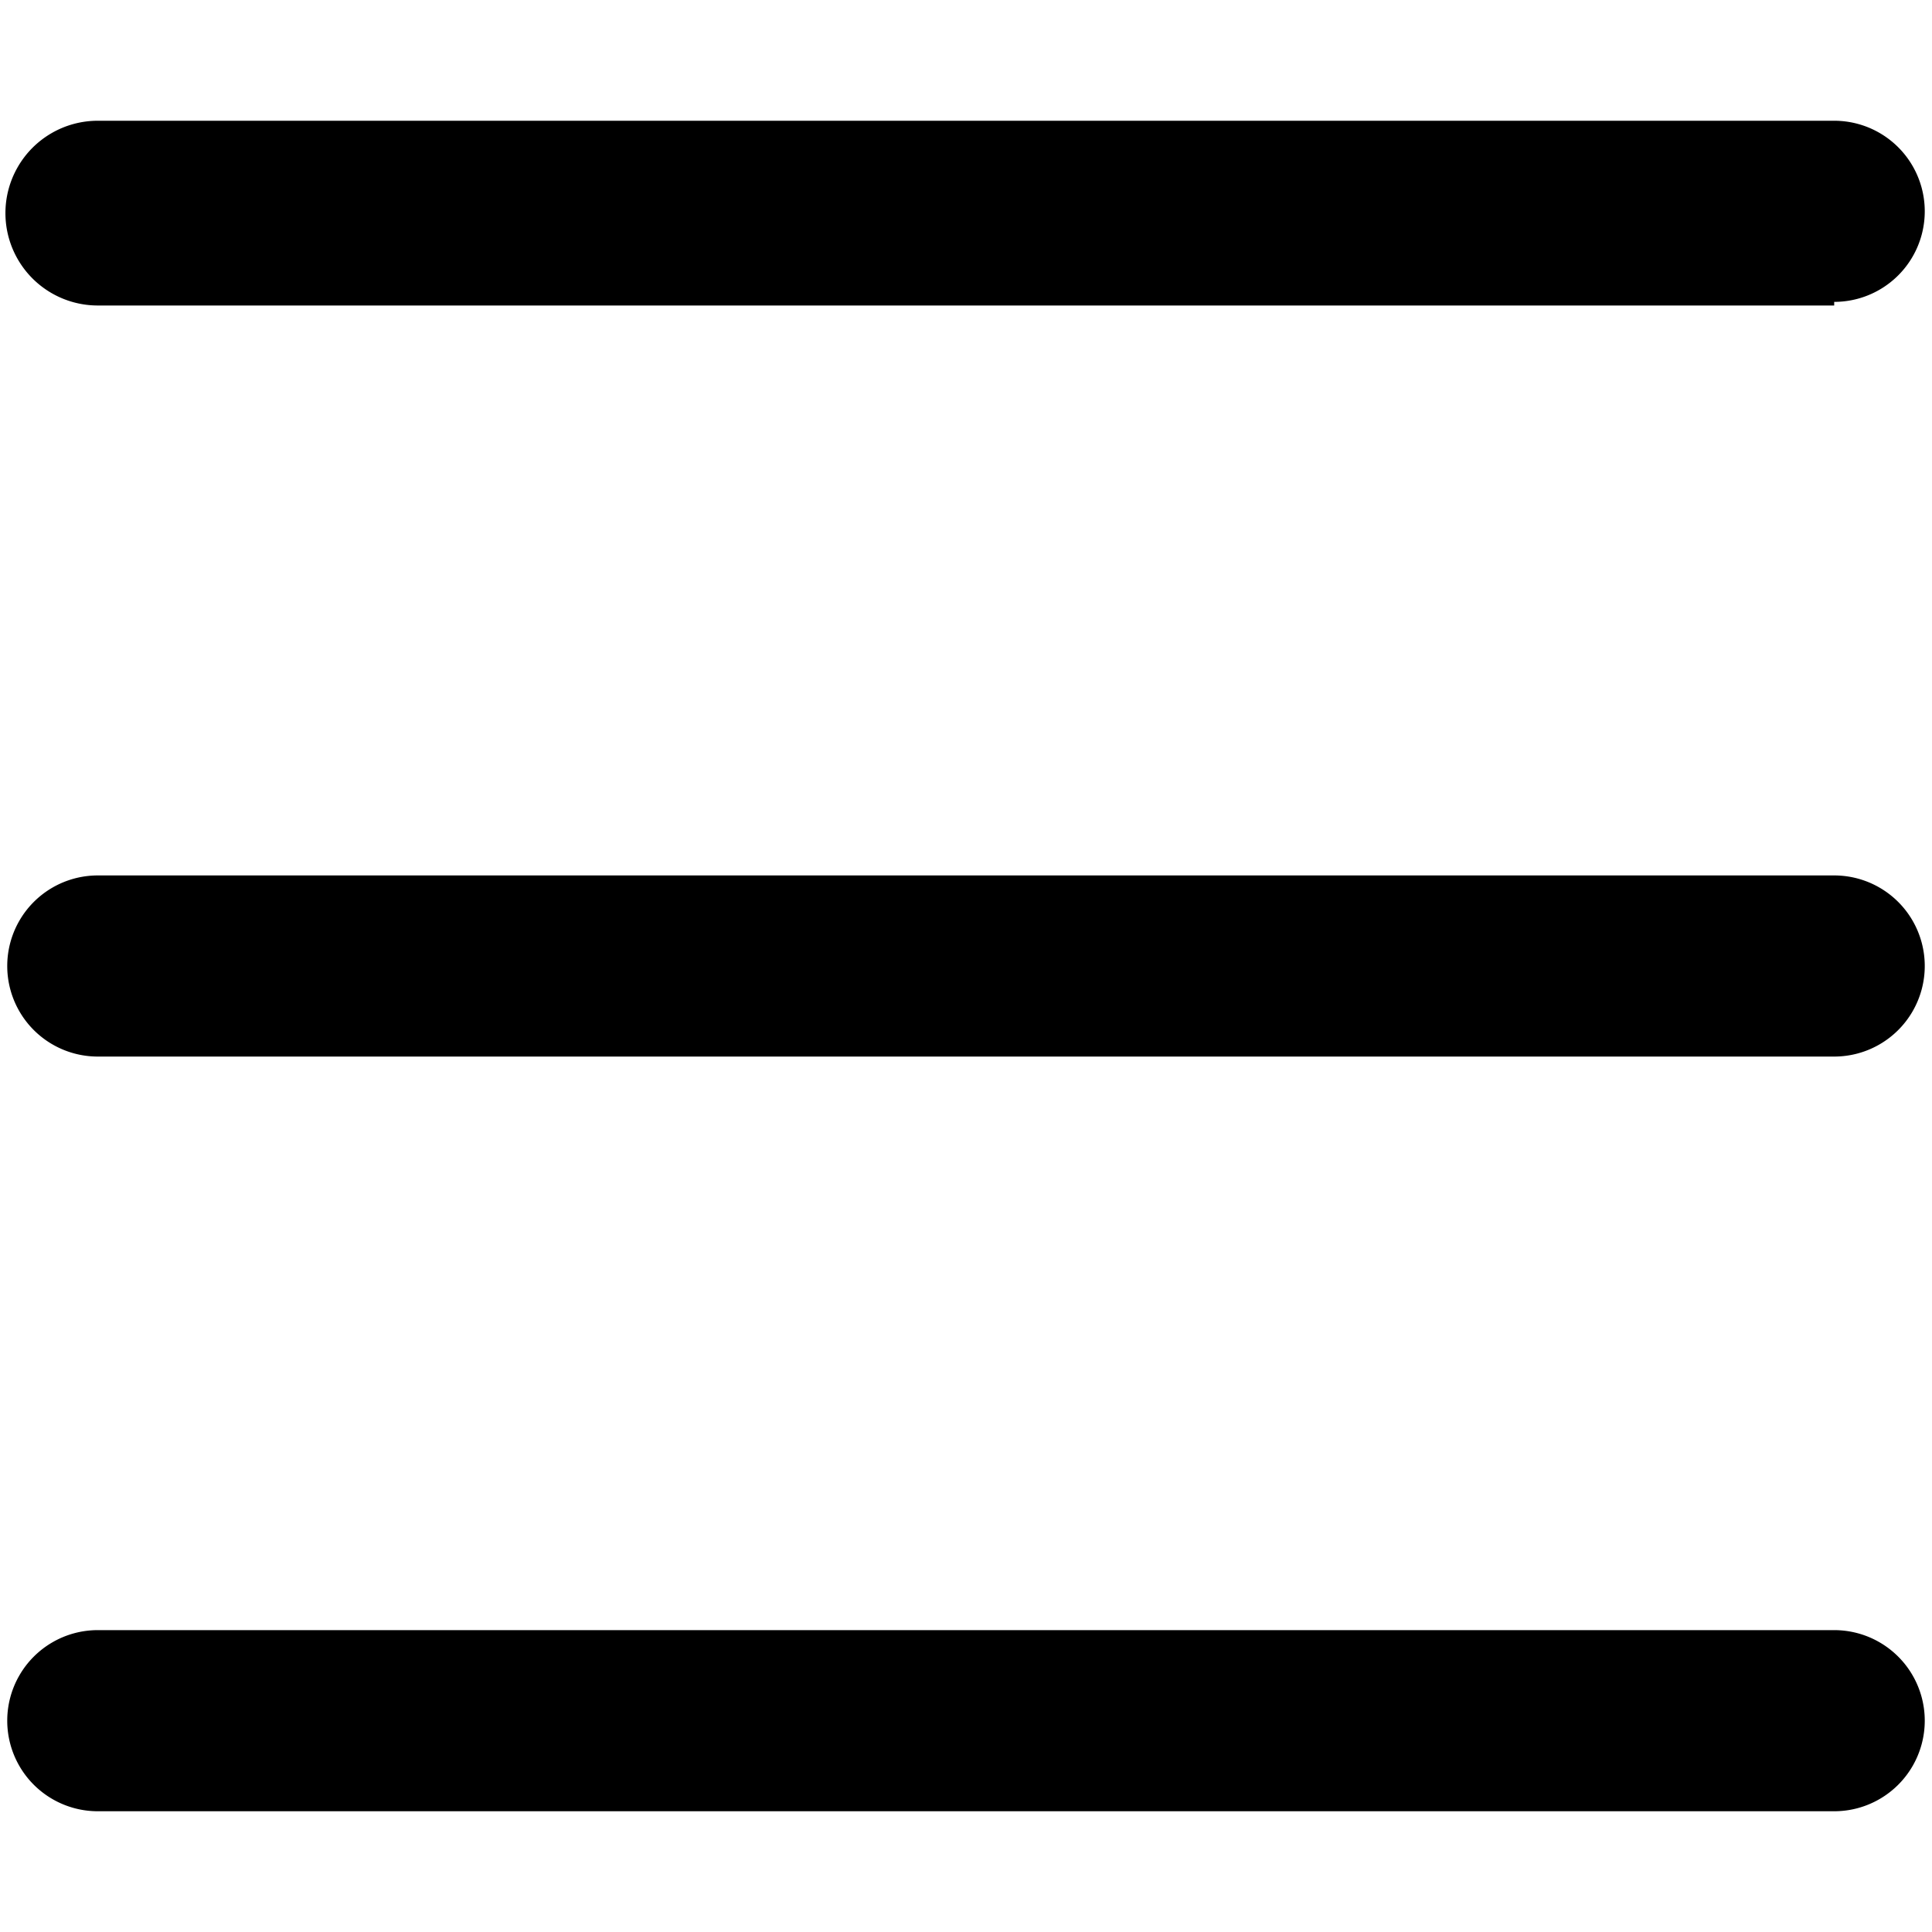 <svg xmlns="http://www.w3.org/2000/svg" viewBox="0 0 16 16">
  <title>beta</title>
  <path d="M15.19,2.53H.81A.75.75,0,0,1,.81,1H15.19a.75.75,0,1,1,0,1.5Z"/>
  <path d="M15.19,15H.81a.75.75,0,0,1,0-1.5H15.19a.75.75,0,1,1,0,1.5Z"/>
  <path d="M15.19,8.75H.81a.75.75,0,1,1,0-1.5H15.19a.75.75,0,0,1,0,1.5Z"/>
</svg>
